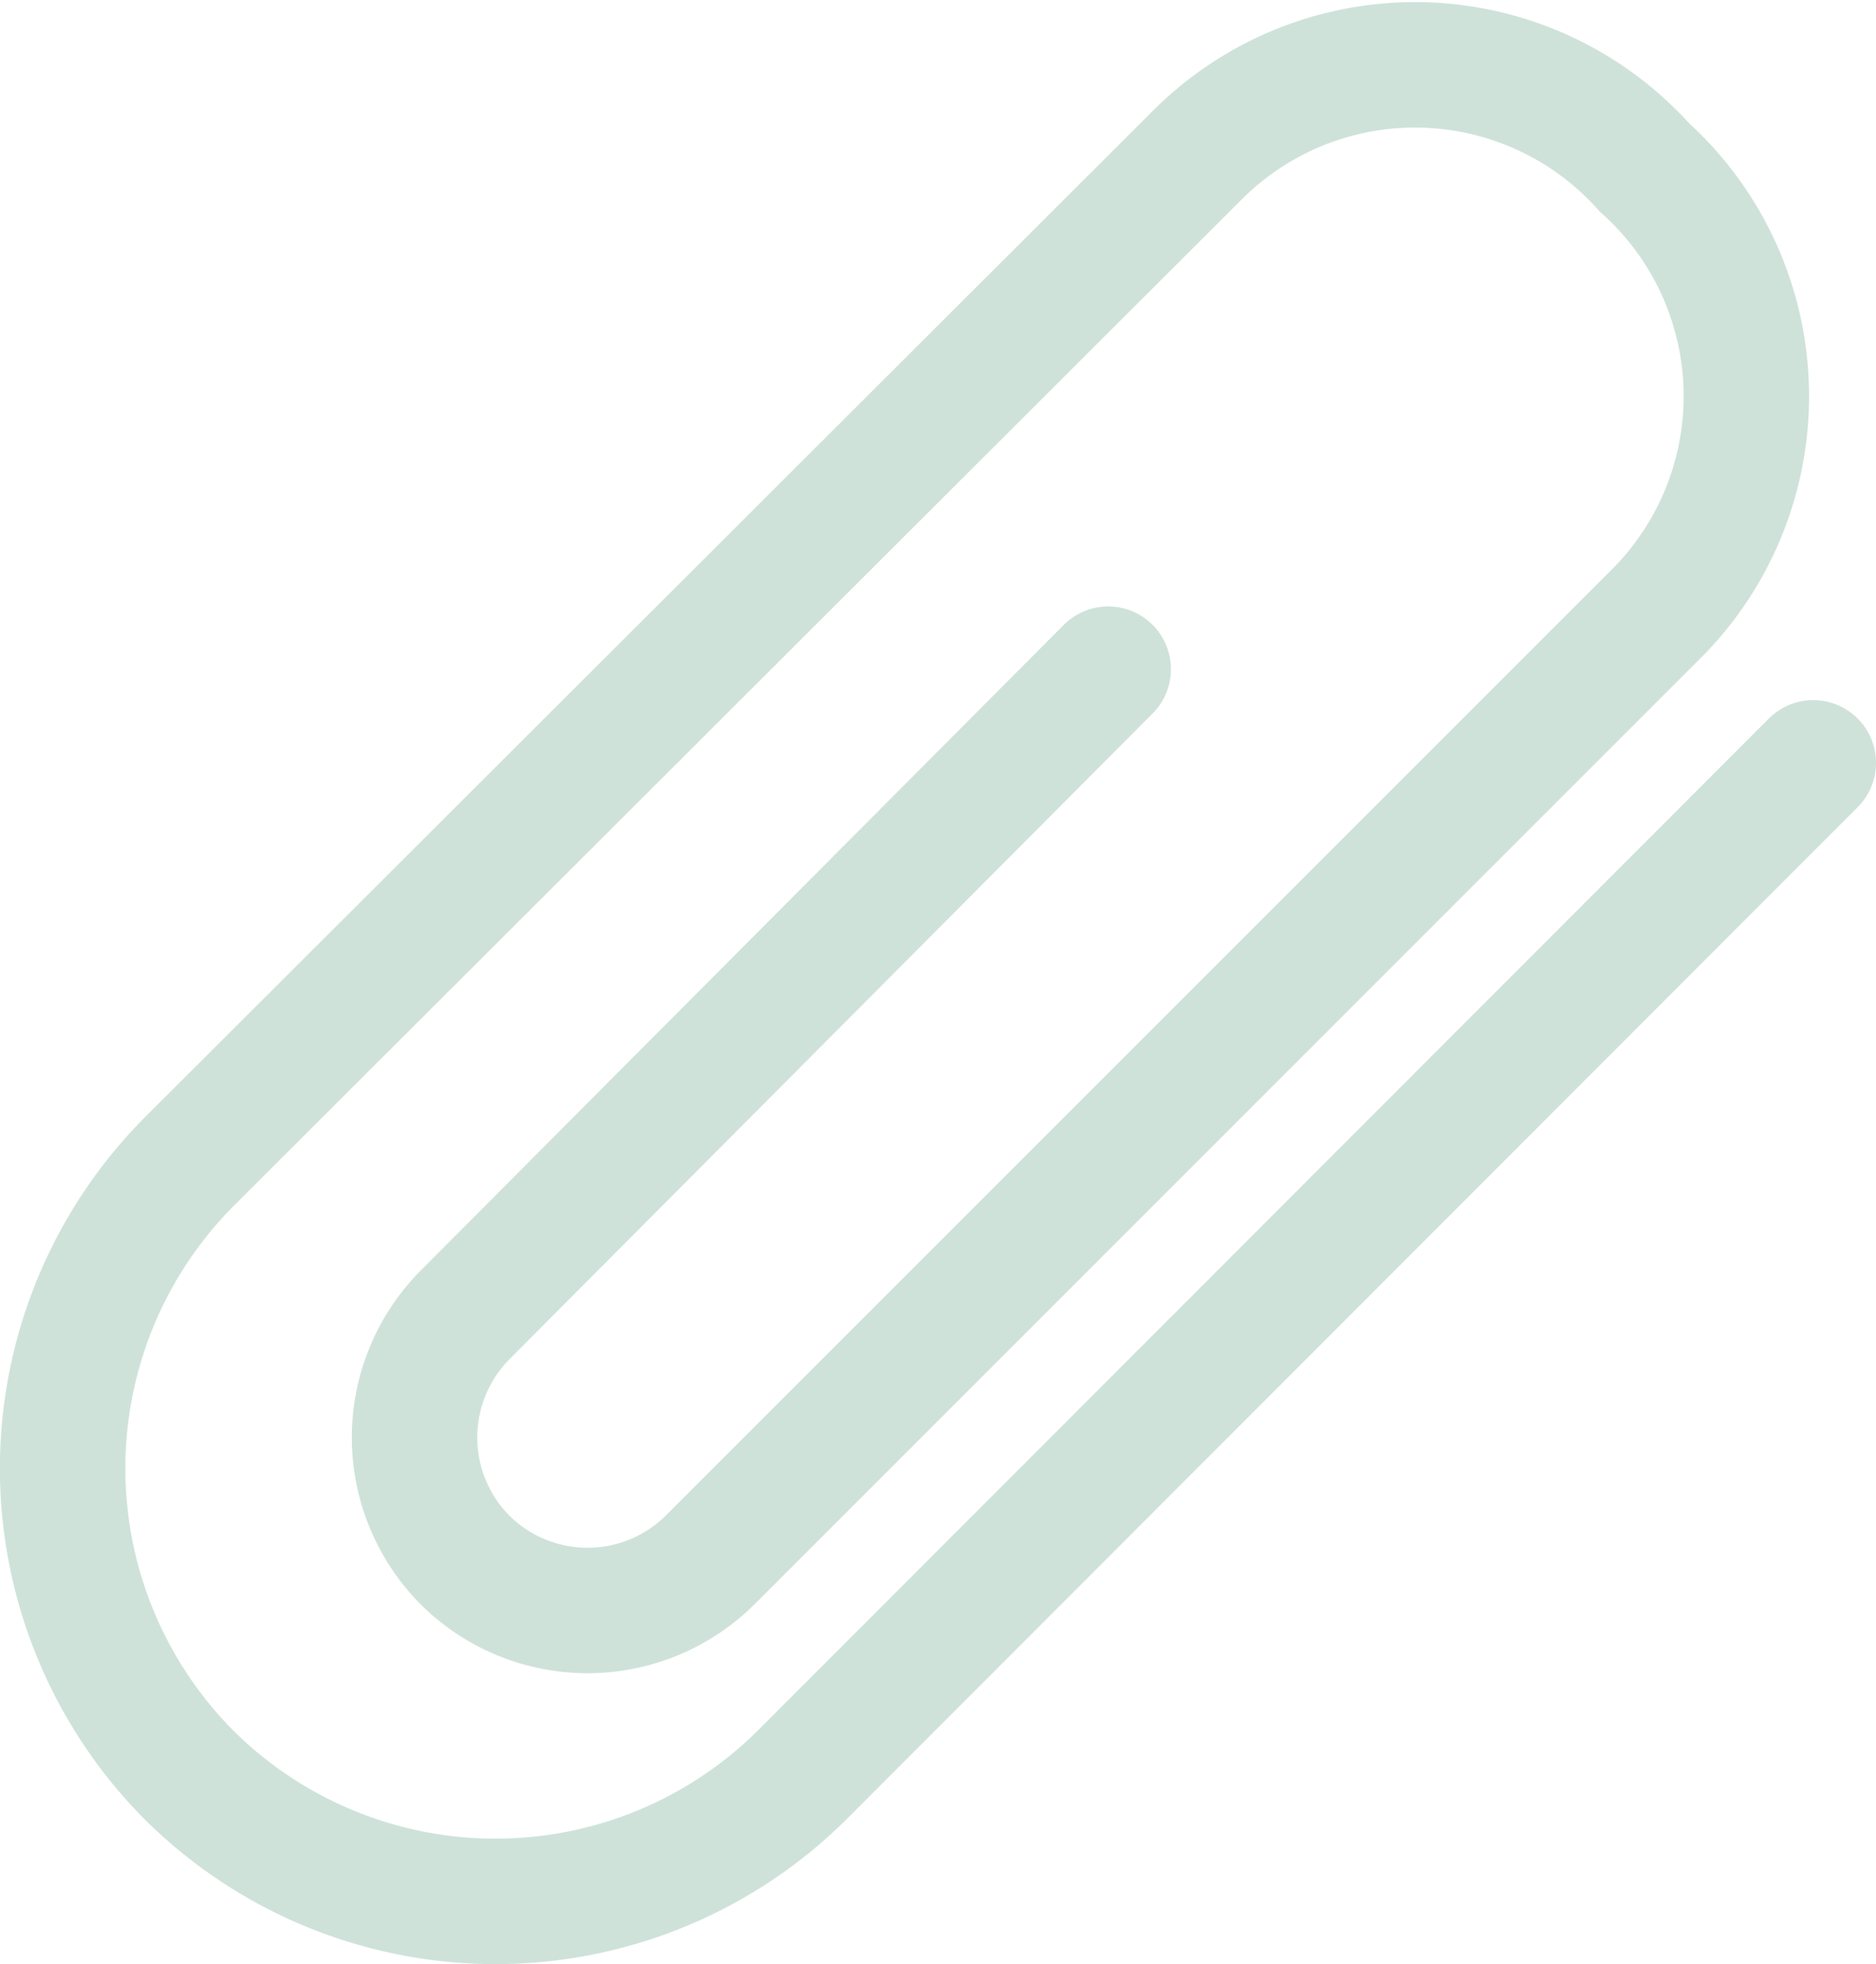 <svg xmlns="http://www.w3.org/2000/svg" viewBox="0 0 22.43 23.48"><defs><style>.cls-1{fill:none;stroke:#5c9e84;stroke-linecap:round;stroke-miterlimit:10;stroke-width:1.5px;opacity:0.3;}</style></defs><title>Asset 72</title><g id="Layer_2" data-name="Layer 2"><g id="Layer_1-2" data-name="Layer 1"><path class="cls-1" d="M13.25,8,5.56,15.72a2.08,2.08,0,0,0,0,2.93h0a2.08,2.08,0,0,0,2.93,0L19.85,7.29A3.68,3.68,0,0,0,19.66,2h0a3.68,3.68,0,0,0-5.31-.18L2.26,13.89a5.2,5.2,0,0,0,0,7.33h0a5.2,5.2,0,0,0,7.33,0L21.68,9.12"/></g></g></svg>